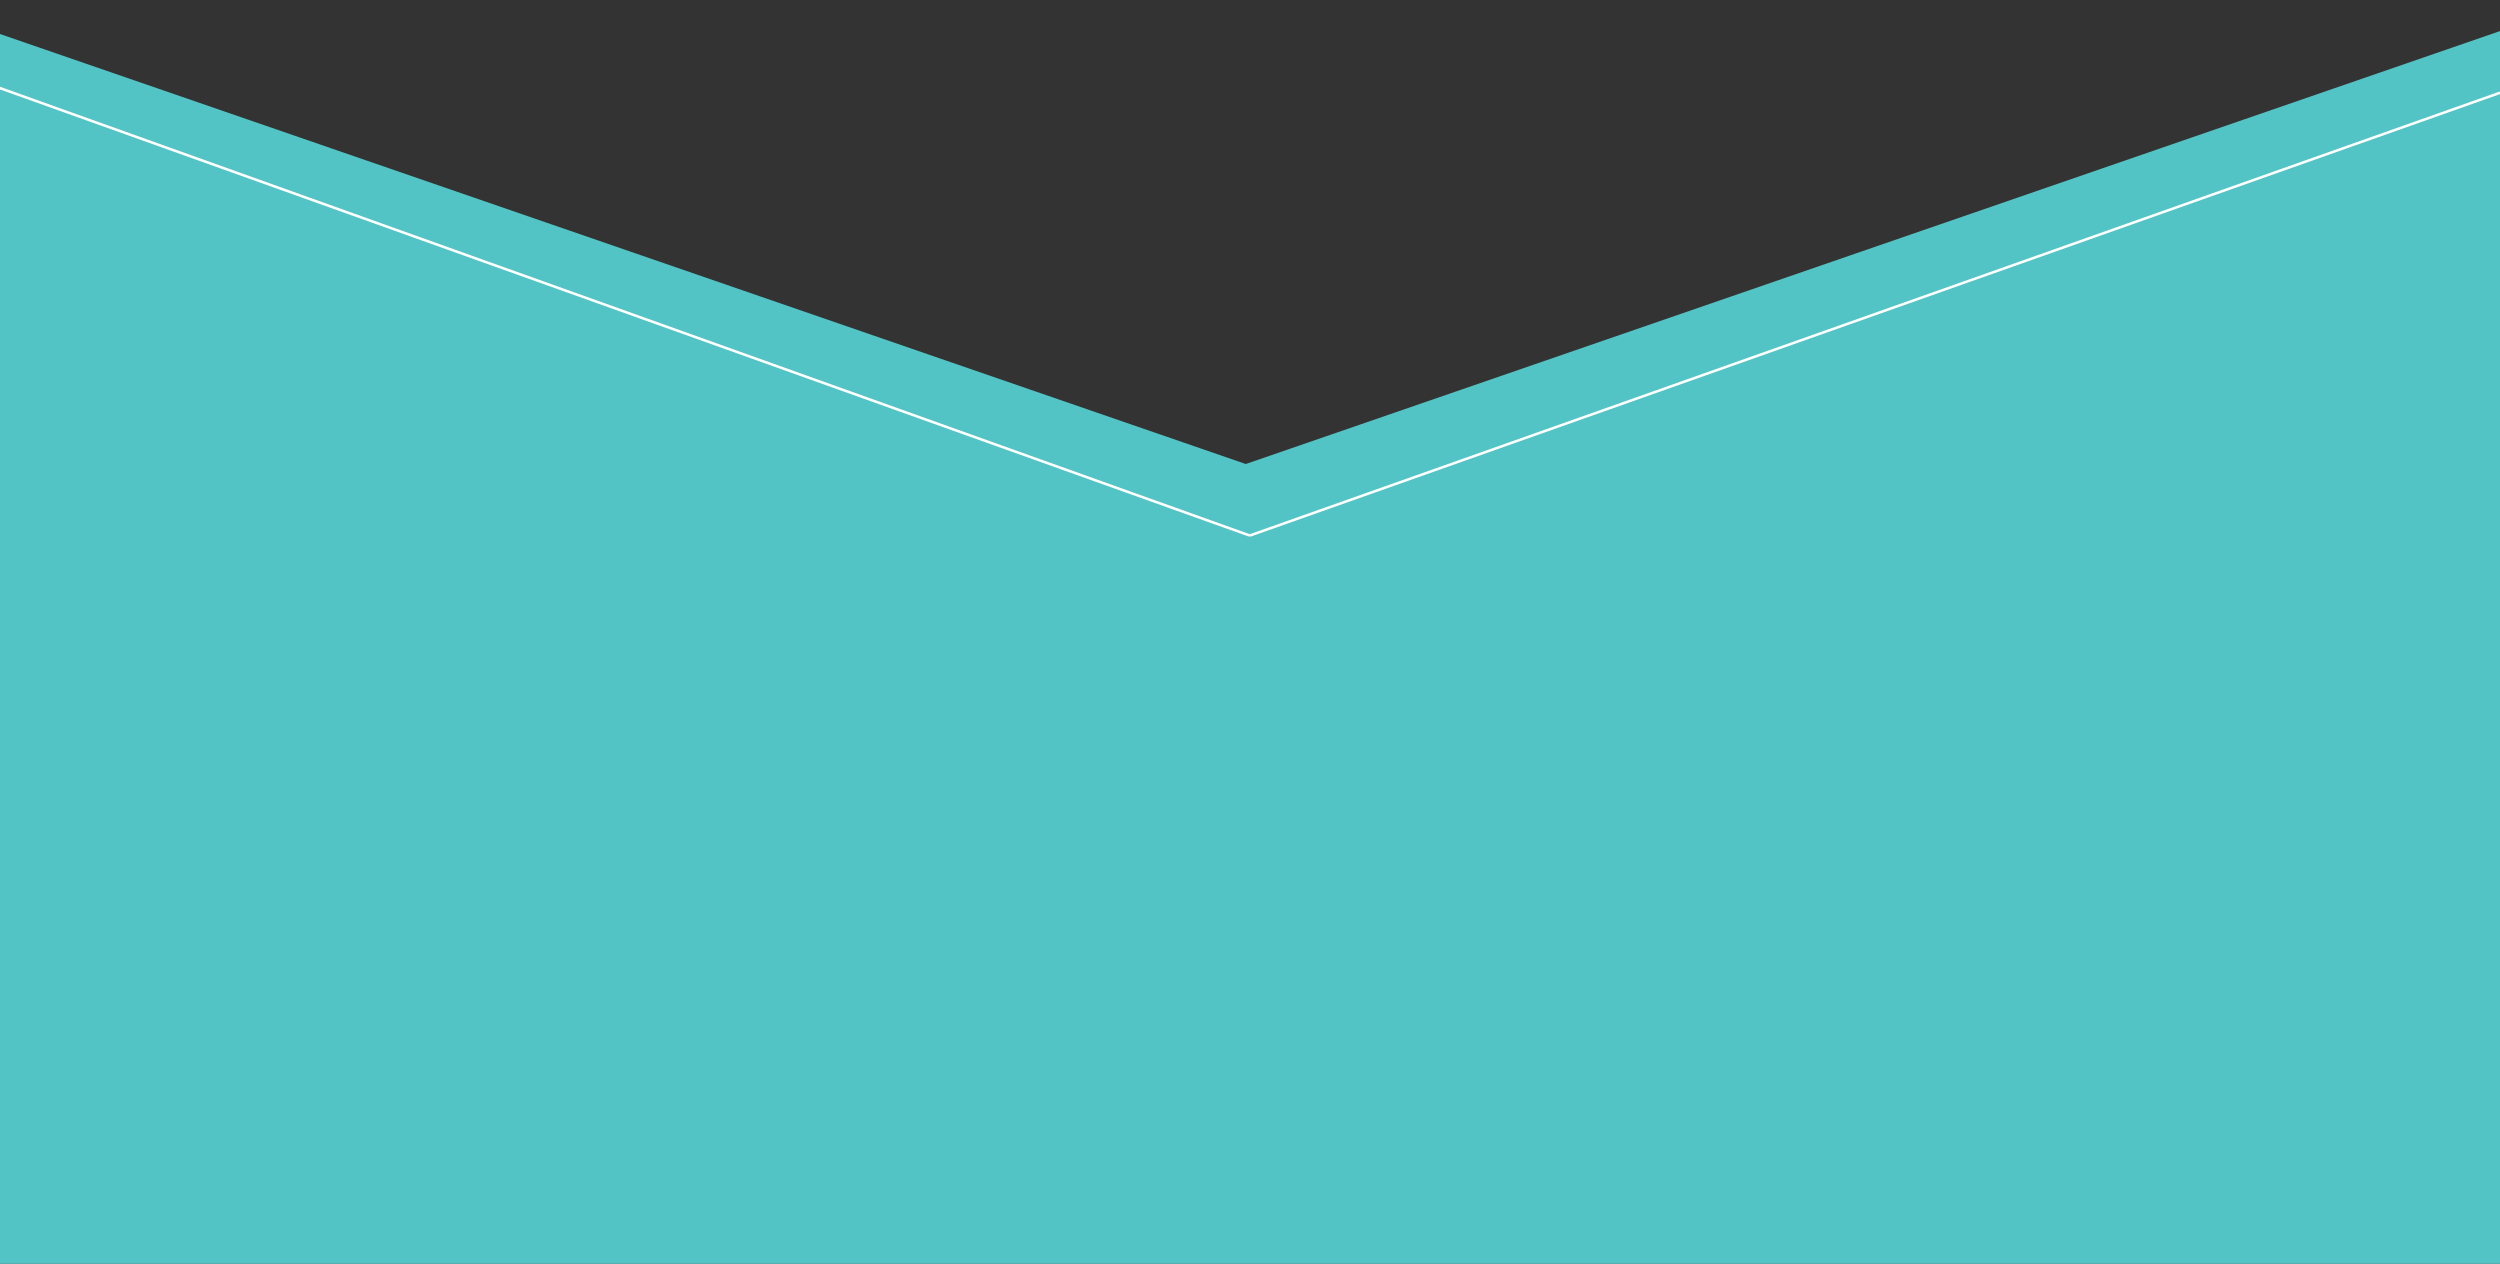<?xml version="1.0" encoding="utf-8"?>
<!-- Generator: Adobe Illustrator 15.0.0, SVG Export Plug-In . SVG Version: 6.00 Build 0)  -->
<!DOCTYPE svg PUBLIC "-//W3C//DTD SVG 1.1//EN" "http://www.w3.org/Graphics/SVG/1.1/DTD/svg11.dtd">
<svg version="1.1" id="Layer_1" xmlns="http://www.w3.org/2000/svg" xmlns:xlink="http://www.w3.org/1999/xlink" x="0px" y="0px"
	 width="980.875px" height="495.861px" viewBox="0 0 980.875 495.861" enable-background="new 0 0 980.875 495.861"
	 xml:space="preserve">
<rect x="0" y="0" width="980.875" height="495.861" fill="#333333" stroke="none"/>
<polygon fill="#53C4C5" points="980.814,-1138.876 980.814,-901.966 980.525,-901.966 735.389,-817.312 490.269,-732.677 
	245.132,-817.312 0.014,-901.966 -0.277,-901.966 -0.277,-1138.876 "/>
<polygon fill="none" stroke="#FFFFFF" stroke-miterlimit="10" points="983.269,-1174.643 983.269,-937.733 982.978,-937.733 
	736.614,-853.081 490.269,-768.444 243.906,-853.081 -2.439,-937.733 -2.731,-937.733 -2.731,-1174.643 "/>
<g>
	<defs>
		<rect id="SVGID_1_" x="-0.216" y="-143.772" width="981.091" height="516.783"/>
	</defs>
	<clipPath id="SVGID_2_">
		<use xlink:href="#SVGID_1_"  overflow="visible"/>
	</clipPath>
	<polygon clip-path="url(#SVGID_2_)" fill="#53C4C5" points="992.365,439.149 992.365,438.724 11.273,438.724 -78.115,-13.618 
		430.537,161.957 488.772,182.055 573.119,152.946 1081.753,-22.626 	"/>
</g>
<rect x="-0.216" y="239.081" fill="#53C4C5" width="981.091" height="256.78"/>
<line fill="none" stroke="#FFFFFF" stroke-miterlimit="10" x1="-15.546" y1="29.011" x2="490.33" y2="210.125"/>
<line fill="none" stroke="#FFFFFF" stroke-miterlimit="10" x1="490.33" y1="210.125" x2="980.875" y2="36.39"/>
</svg>
